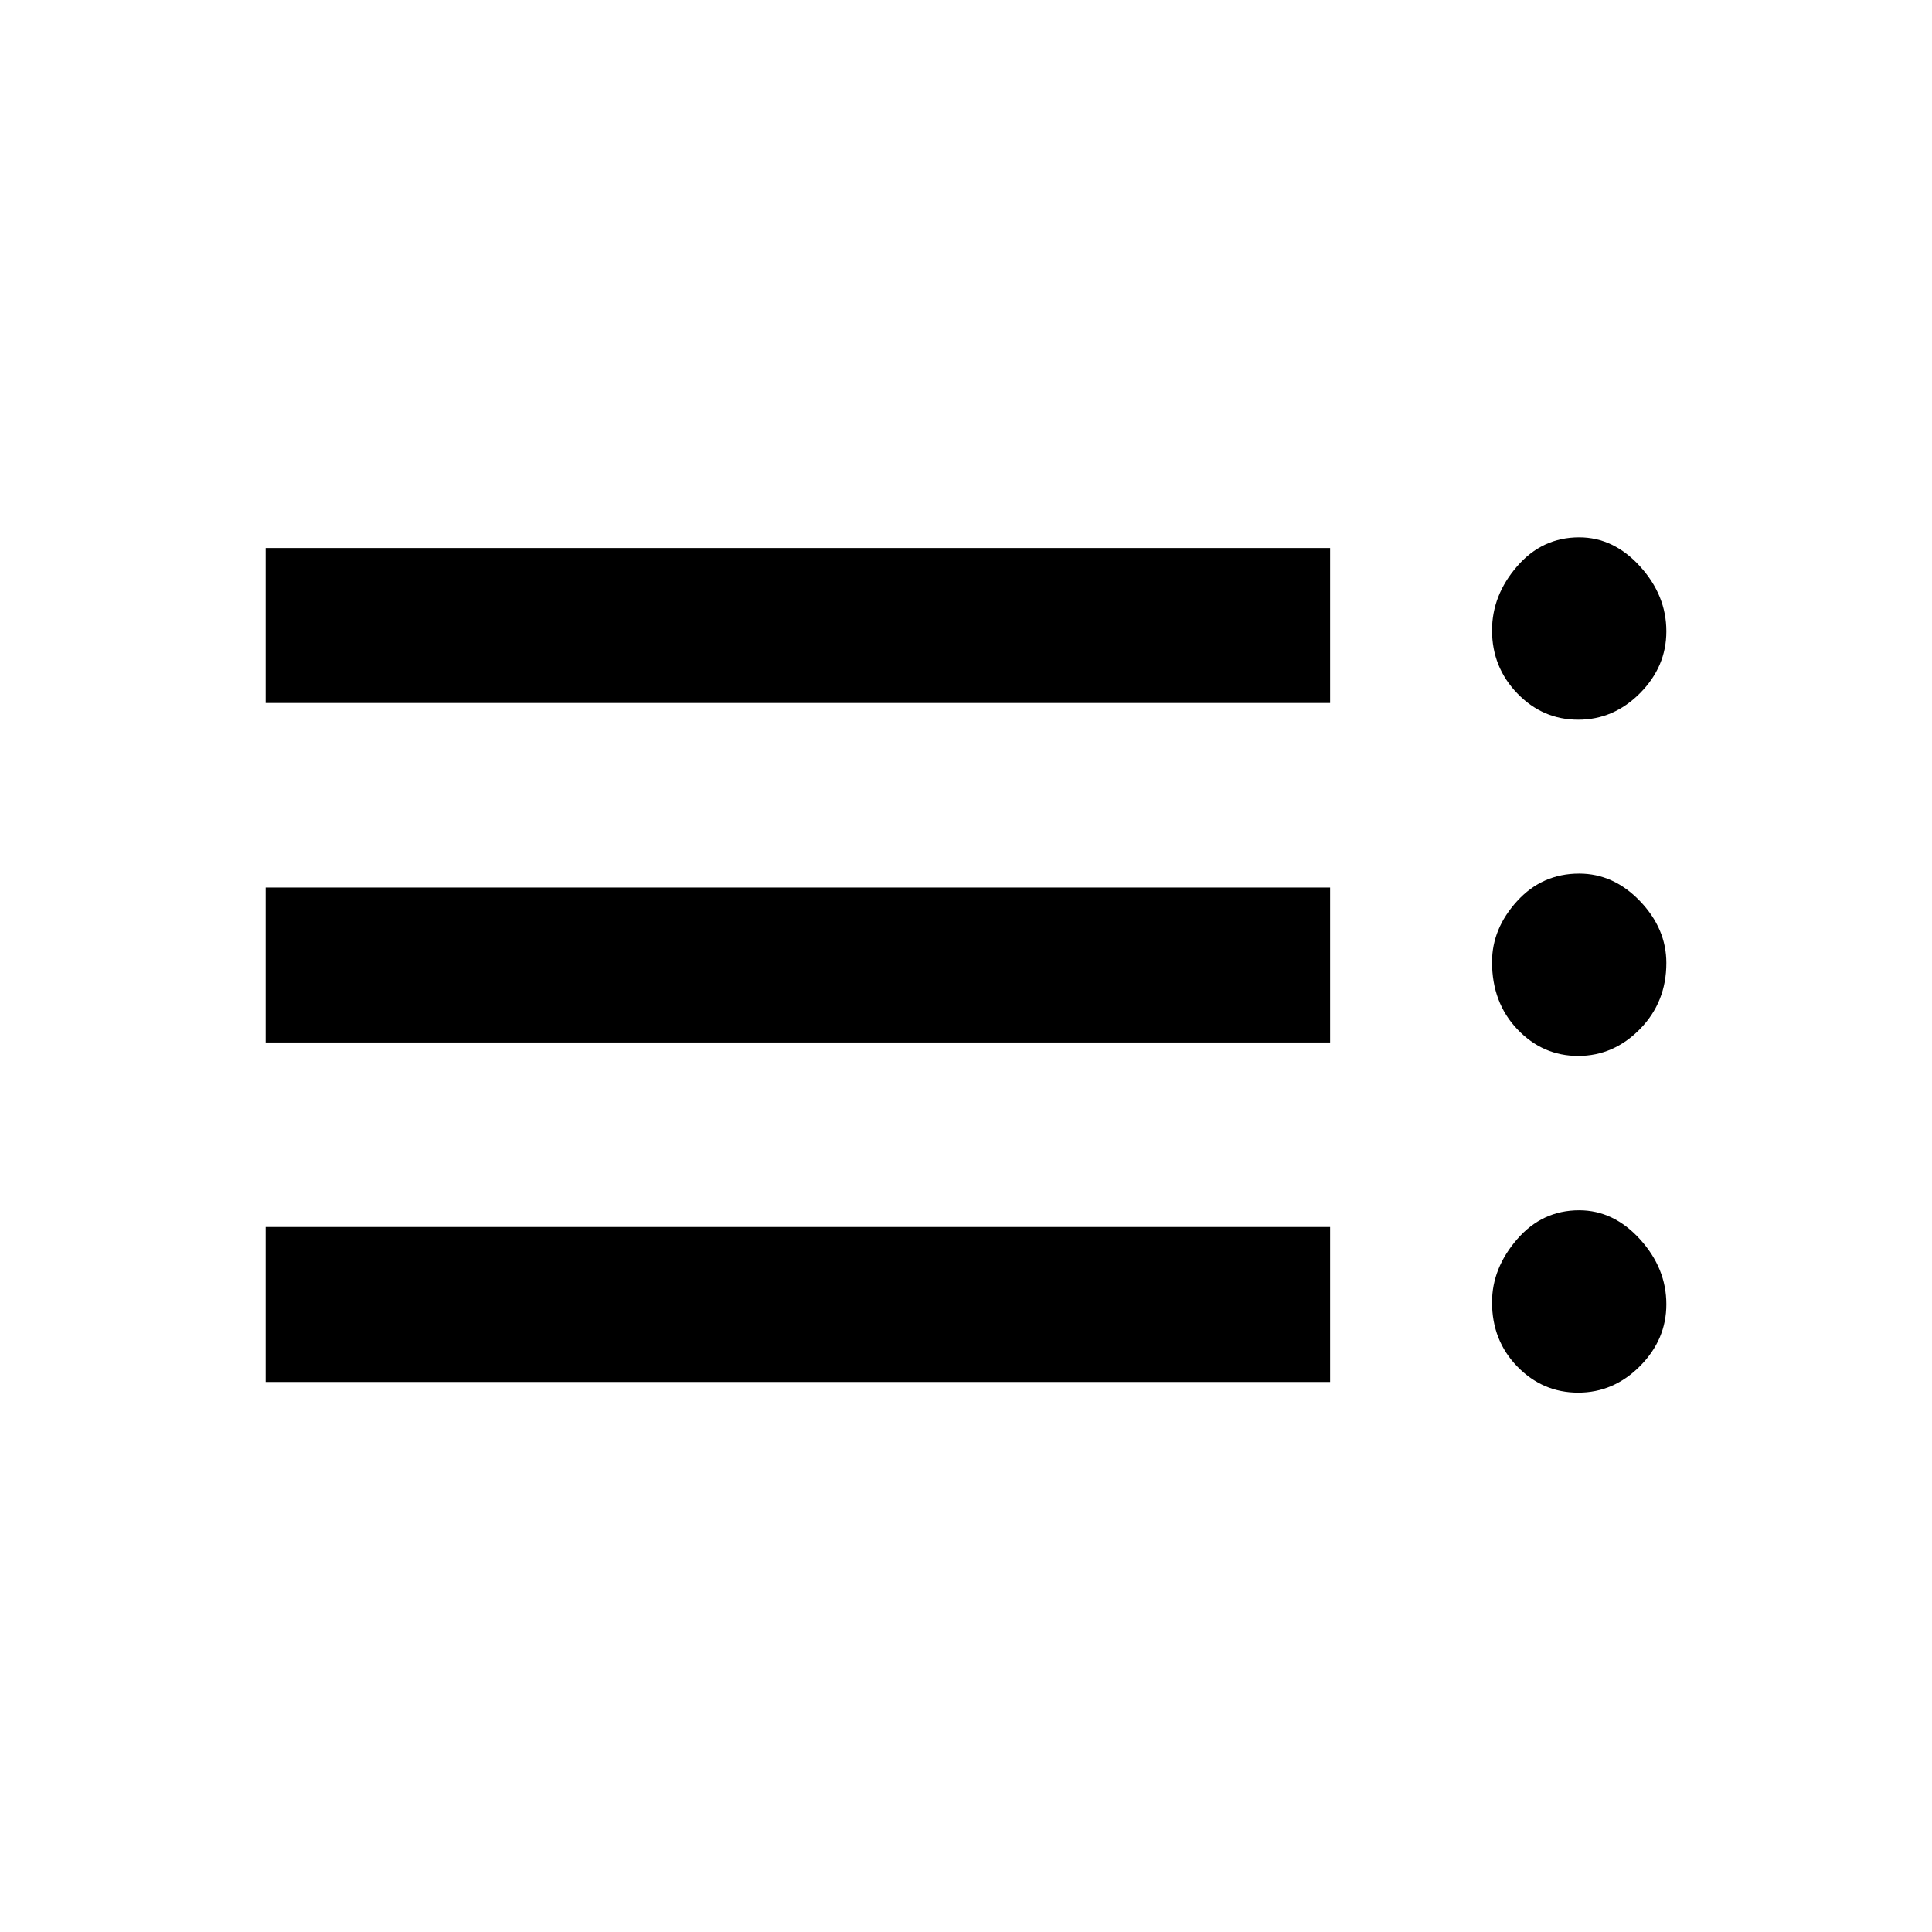 <svg xmlns="http://www.w3.org/2000/svg" height="20" viewBox="0 -960 960 960" width="20"><path d="M132-273.31v-77h528.92v77H132ZM132-442v-77h528.92v77H132Zm0-168.69v-77h528.92v77H132ZM784.19-268q-17.6 0-30.2-12.92-12.61-12.91-12.61-32 0-16.9 12.46-31.3 12.45-14.4 30.85-14.4 17.11 0 30.21 14.4 13.1 14.4 13.1 32.3 0 17.56-13.1 30.74T784.19-268Zm0-167.31q-17.6 0-30.2-13.22-12.61-13.21-12.61-33.47 0-16.57 12.46-30.24 12.45-13.68 30.85-13.68 17.11 0 30.21 13.68Q828-498.57 828-481.5q0 19.46-13.1 32.82-13.1 13.37-30.71 13.37Zm0-167.07q-17.6 0-30.2-13.03-12.61-13.03-12.61-31.4 0-17.39 12.46-31.79 12.45-14.4 30.85-14.4 17.11 0 30.21 14.4 13.1 14.4 13.1 32.29 0 17.57-13.1 30.75t-30.71 13.18Z"/></svg>